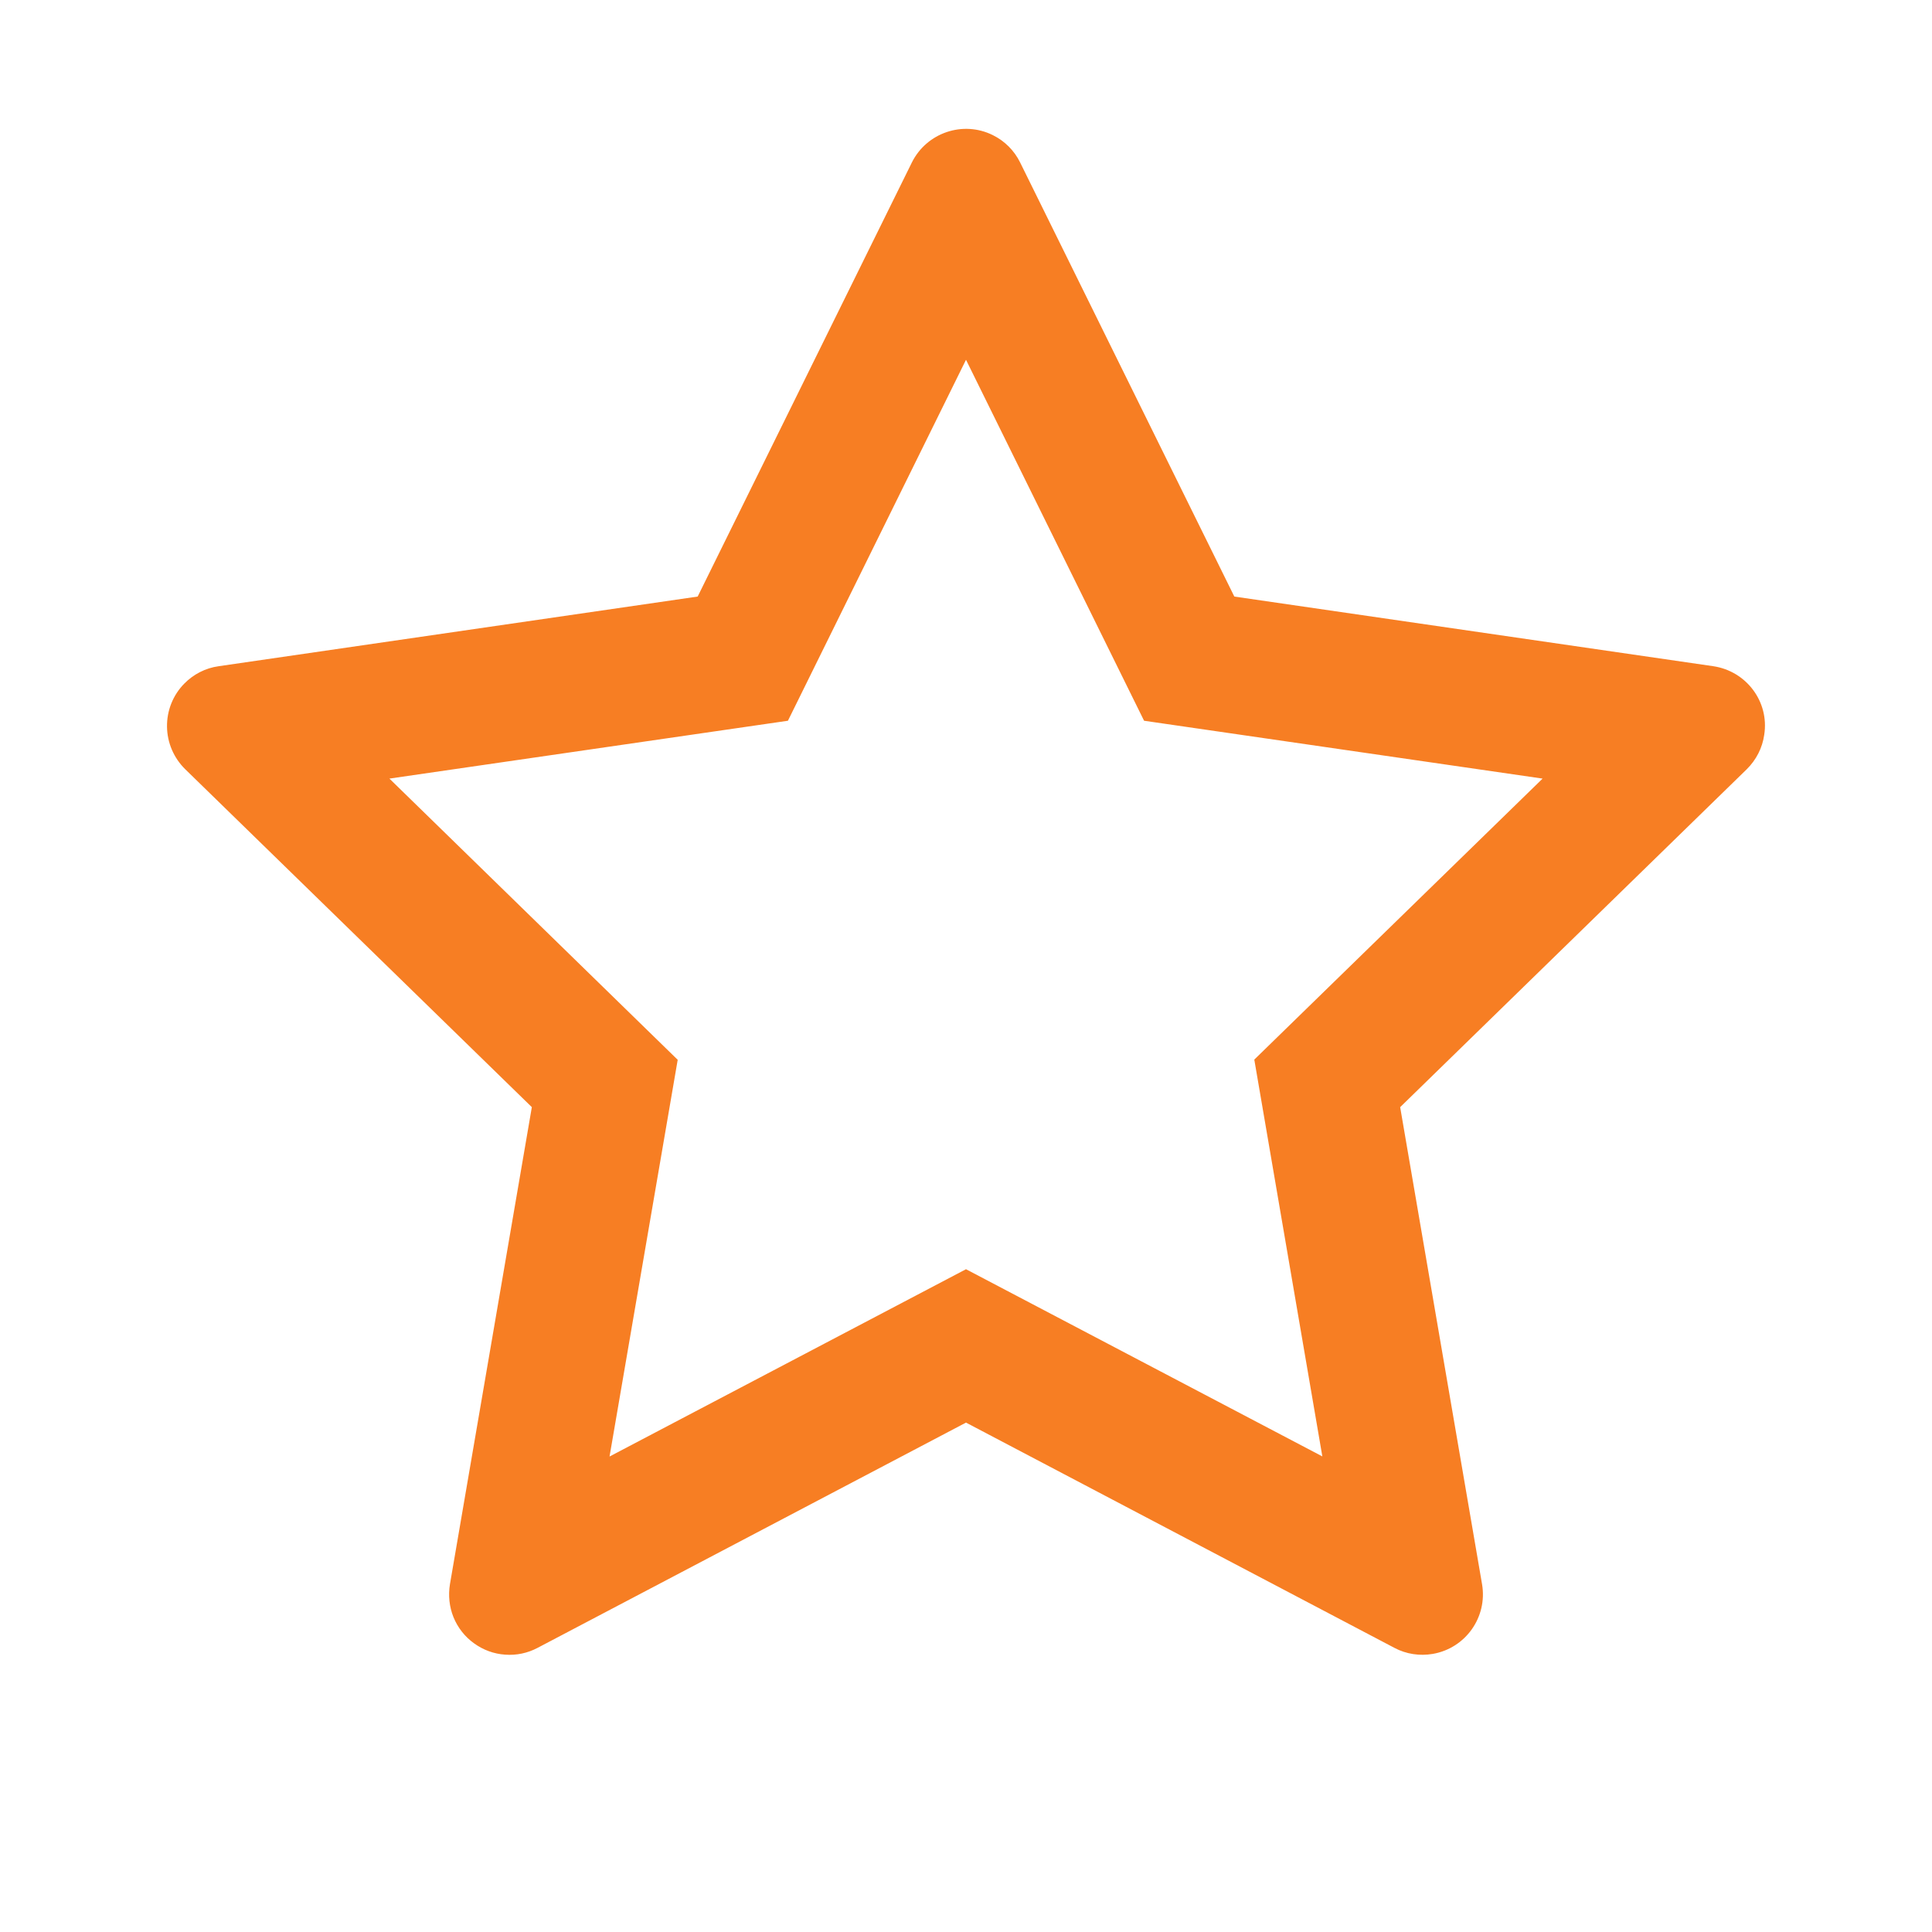 <svg width="18" height="18" viewBox="0 0 18 18" fill="none" xmlns="http://www.w3.org/2000/svg">
<path d="M15.963 6.207L11.5 5.558L9.504 1.513C9.45 1.403 9.36 1.313 9.25 1.259C8.972 1.121 8.634 1.236 8.496 1.513L6.5 5.558L2.037 6.207C1.914 6.224 1.802 6.282 1.716 6.37C1.611 6.477 1.554 6.621 1.556 6.771C1.558 6.92 1.619 7.062 1.726 7.167L4.955 10.315L4.192 14.76C4.175 14.864 4.186 14.97 4.225 15.067C4.265 15.165 4.331 15.249 4.416 15.31C4.501 15.372 4.601 15.409 4.706 15.416C4.811 15.424 4.915 15.402 5.008 15.353L9 13.254L12.992 15.353C13.101 15.411 13.227 15.43 13.349 15.409C13.655 15.356 13.86 15.066 13.808 14.76L13.045 10.315L16.274 7.167C16.362 7.08 16.42 6.968 16.437 6.845C16.485 6.537 16.27 6.253 15.963 6.207ZM11.686 9.872L12.32 13.569L9 11.825L5.679 13.57L6.314 9.874L3.628 7.254L7.341 6.715L9 3.352L10.659 6.715L14.372 7.254L11.686 9.872Z" fill="#F77E23"/>
</svg>
